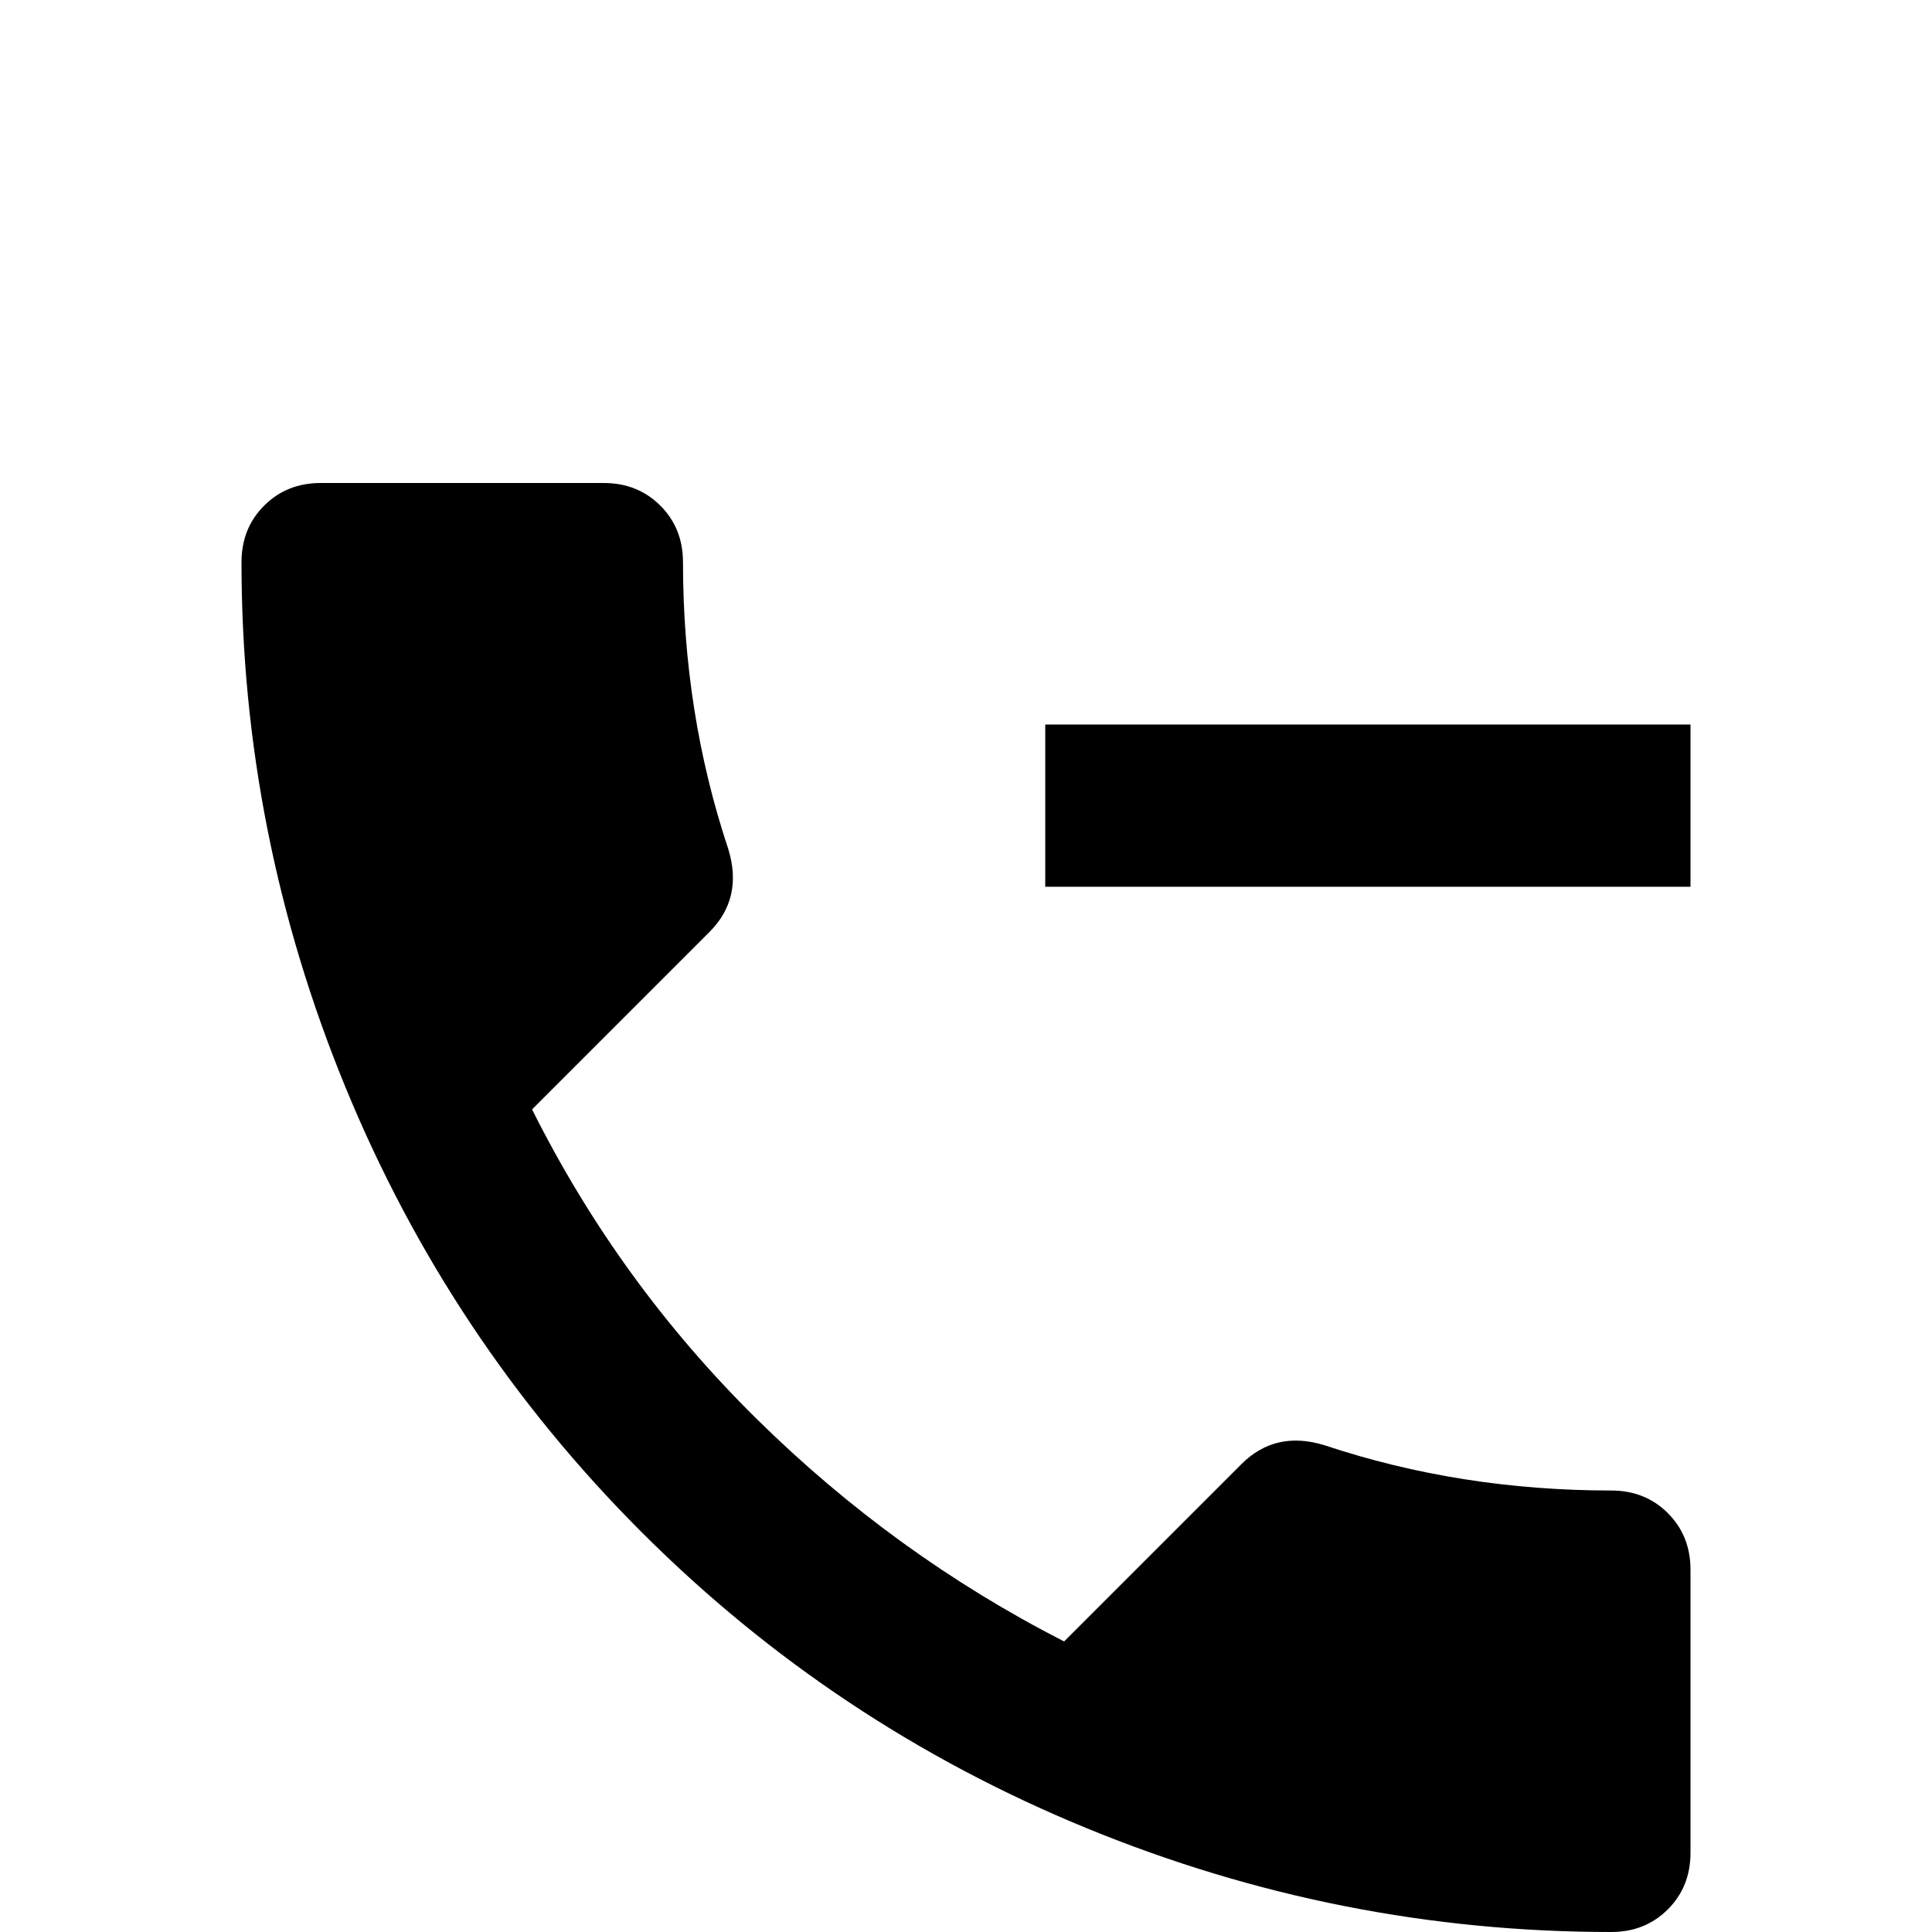 <svg xmlns="http://www.w3.org/2000/svg" viewBox="0 -512 512 512">
	<path fill="#000000" d="M85 -384Q76 -384 70 -378Q64 -372 64 -363Q64 -291 91.5 -224Q119 -157 170 -106Q221 -55 288 -27.5Q355 0 427 0Q436 0 442 -6Q448 -12 448 -21V-96Q448 -105 442 -111Q436 -117 427 -117Q387 -117 351 -129Q338 -133 329 -124L282 -77Q237 -100 200.5 -136Q164 -172 141 -218L188 -265Q197 -274 193 -287Q181 -323 181 -363Q181 -372 175 -378Q169 -384 160 -384ZM277 -320V-277H448V-320Z"/>
</svg>